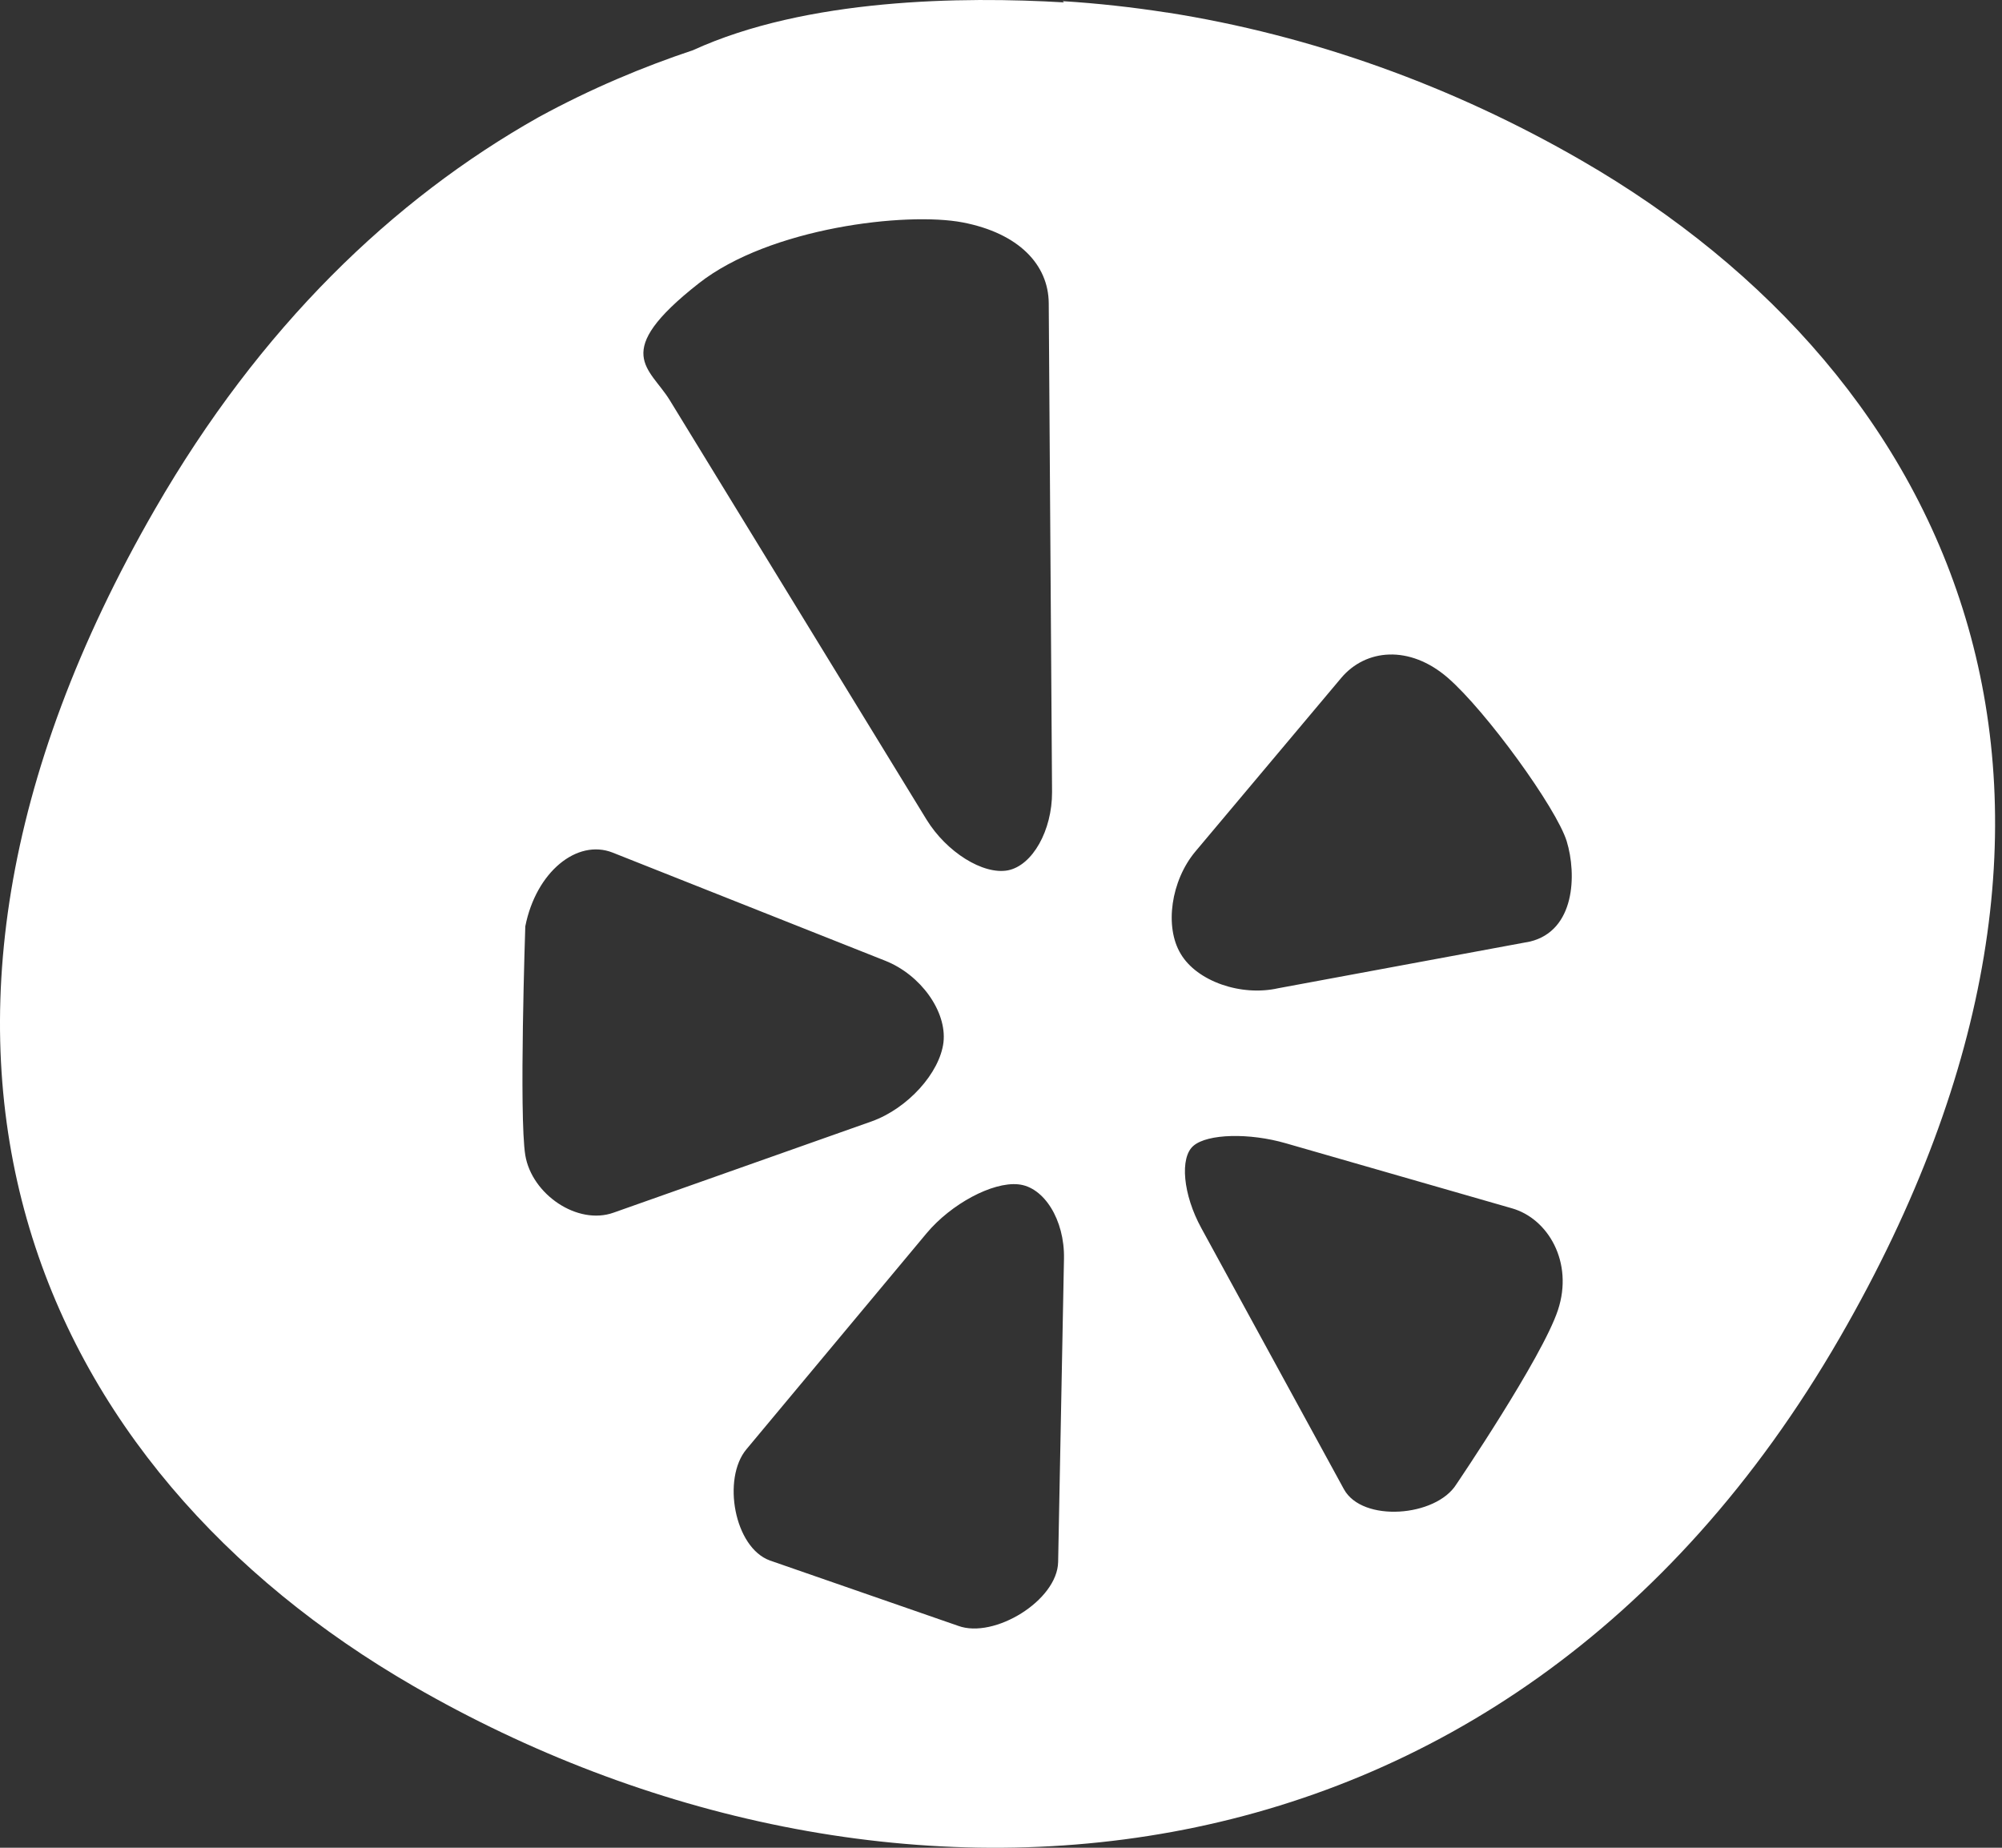 <svg width="26" height="24" viewBox="0 0 26 24" fill="none" xmlns="http://www.w3.org/2000/svg">
<rect x="0" y="0" width="26" height="24" fill="#333333" stroke="none"/>
<path d="M20.537 2.083C18.868 1.118 17.03 0.455 15.154 0.162C15.154 0.162 15.152 0.162 15.149 0.162C14.702 0.093 14.253 0.043 13.801 0.015C13.806 0.019 13.813 0.026 13.818 0.031C12.503 -0.047 10.474 -0.023 9 0.652C8.358 0.866 7.678 1.149 6.995 1.522C5.096 2.592 3.376 4.252 2.016 6.608C-2.038 13.633 0.504 19.09 5.371 21.901C11.359 25.358 19.491 24.999 23.893 17.375C27.949 10.354 25.407 4.894 20.537 2.083ZM9.074 3.681C9.996 2.956 11.77 2.749 12.503 2.889C13.233 3.03 13.616 3.439 13.62 3.938L13.663 10.287C13.665 10.786 13.409 11.243 13.088 11.305C12.767 11.364 12.293 11.069 12.032 10.644L8.7 5.201C8.441 4.775 7.92 4.587 9.074 3.681ZM6.822 15.005C6.739 14.496 6.822 12.032 6.822 12.032C6.962 11.324 7.495 10.893 7.956 11.074L11.497 12.479C11.958 12.662 12.298 13.138 12.253 13.538C12.205 13.937 11.787 14.398 11.321 14.565L7.968 15.751C7.5 15.918 6.907 15.514 6.822 15.005ZM13.742 20.288C13.732 20.788 12.912 21.289 12.445 21.118L9.999 20.269C9.535 20.101 9.376 19.204 9.694 18.824L12.034 16.018C12.353 15.637 12.888 15.35 13.223 15.383C13.558 15.414 13.827 15.844 13.818 16.346L13.742 20.288ZM20.233 17.016C20.029 17.635 18.913 19.28 18.913 19.28C18.649 19.703 17.691 19.779 17.453 19.342L15.603 15.954C15.363 15.518 15.318 15.033 15.501 14.881C15.684 14.726 16.224 14.712 16.7 14.85L19.634 15.694C20.105 15.827 20.438 16.396 20.233 17.016ZM19.869 12.23L16.6 12.836C16.117 12.945 15.546 12.746 15.335 12.391C15.121 12.04 15.206 11.438 15.527 11.057L17.418 8.806C17.736 8.428 18.305 8.373 18.802 8.803C19.299 9.234 20.214 10.496 20.347 10.927C20.478 11.357 20.457 12.089 19.869 12.23Z" fill="white"/>
</svg>
